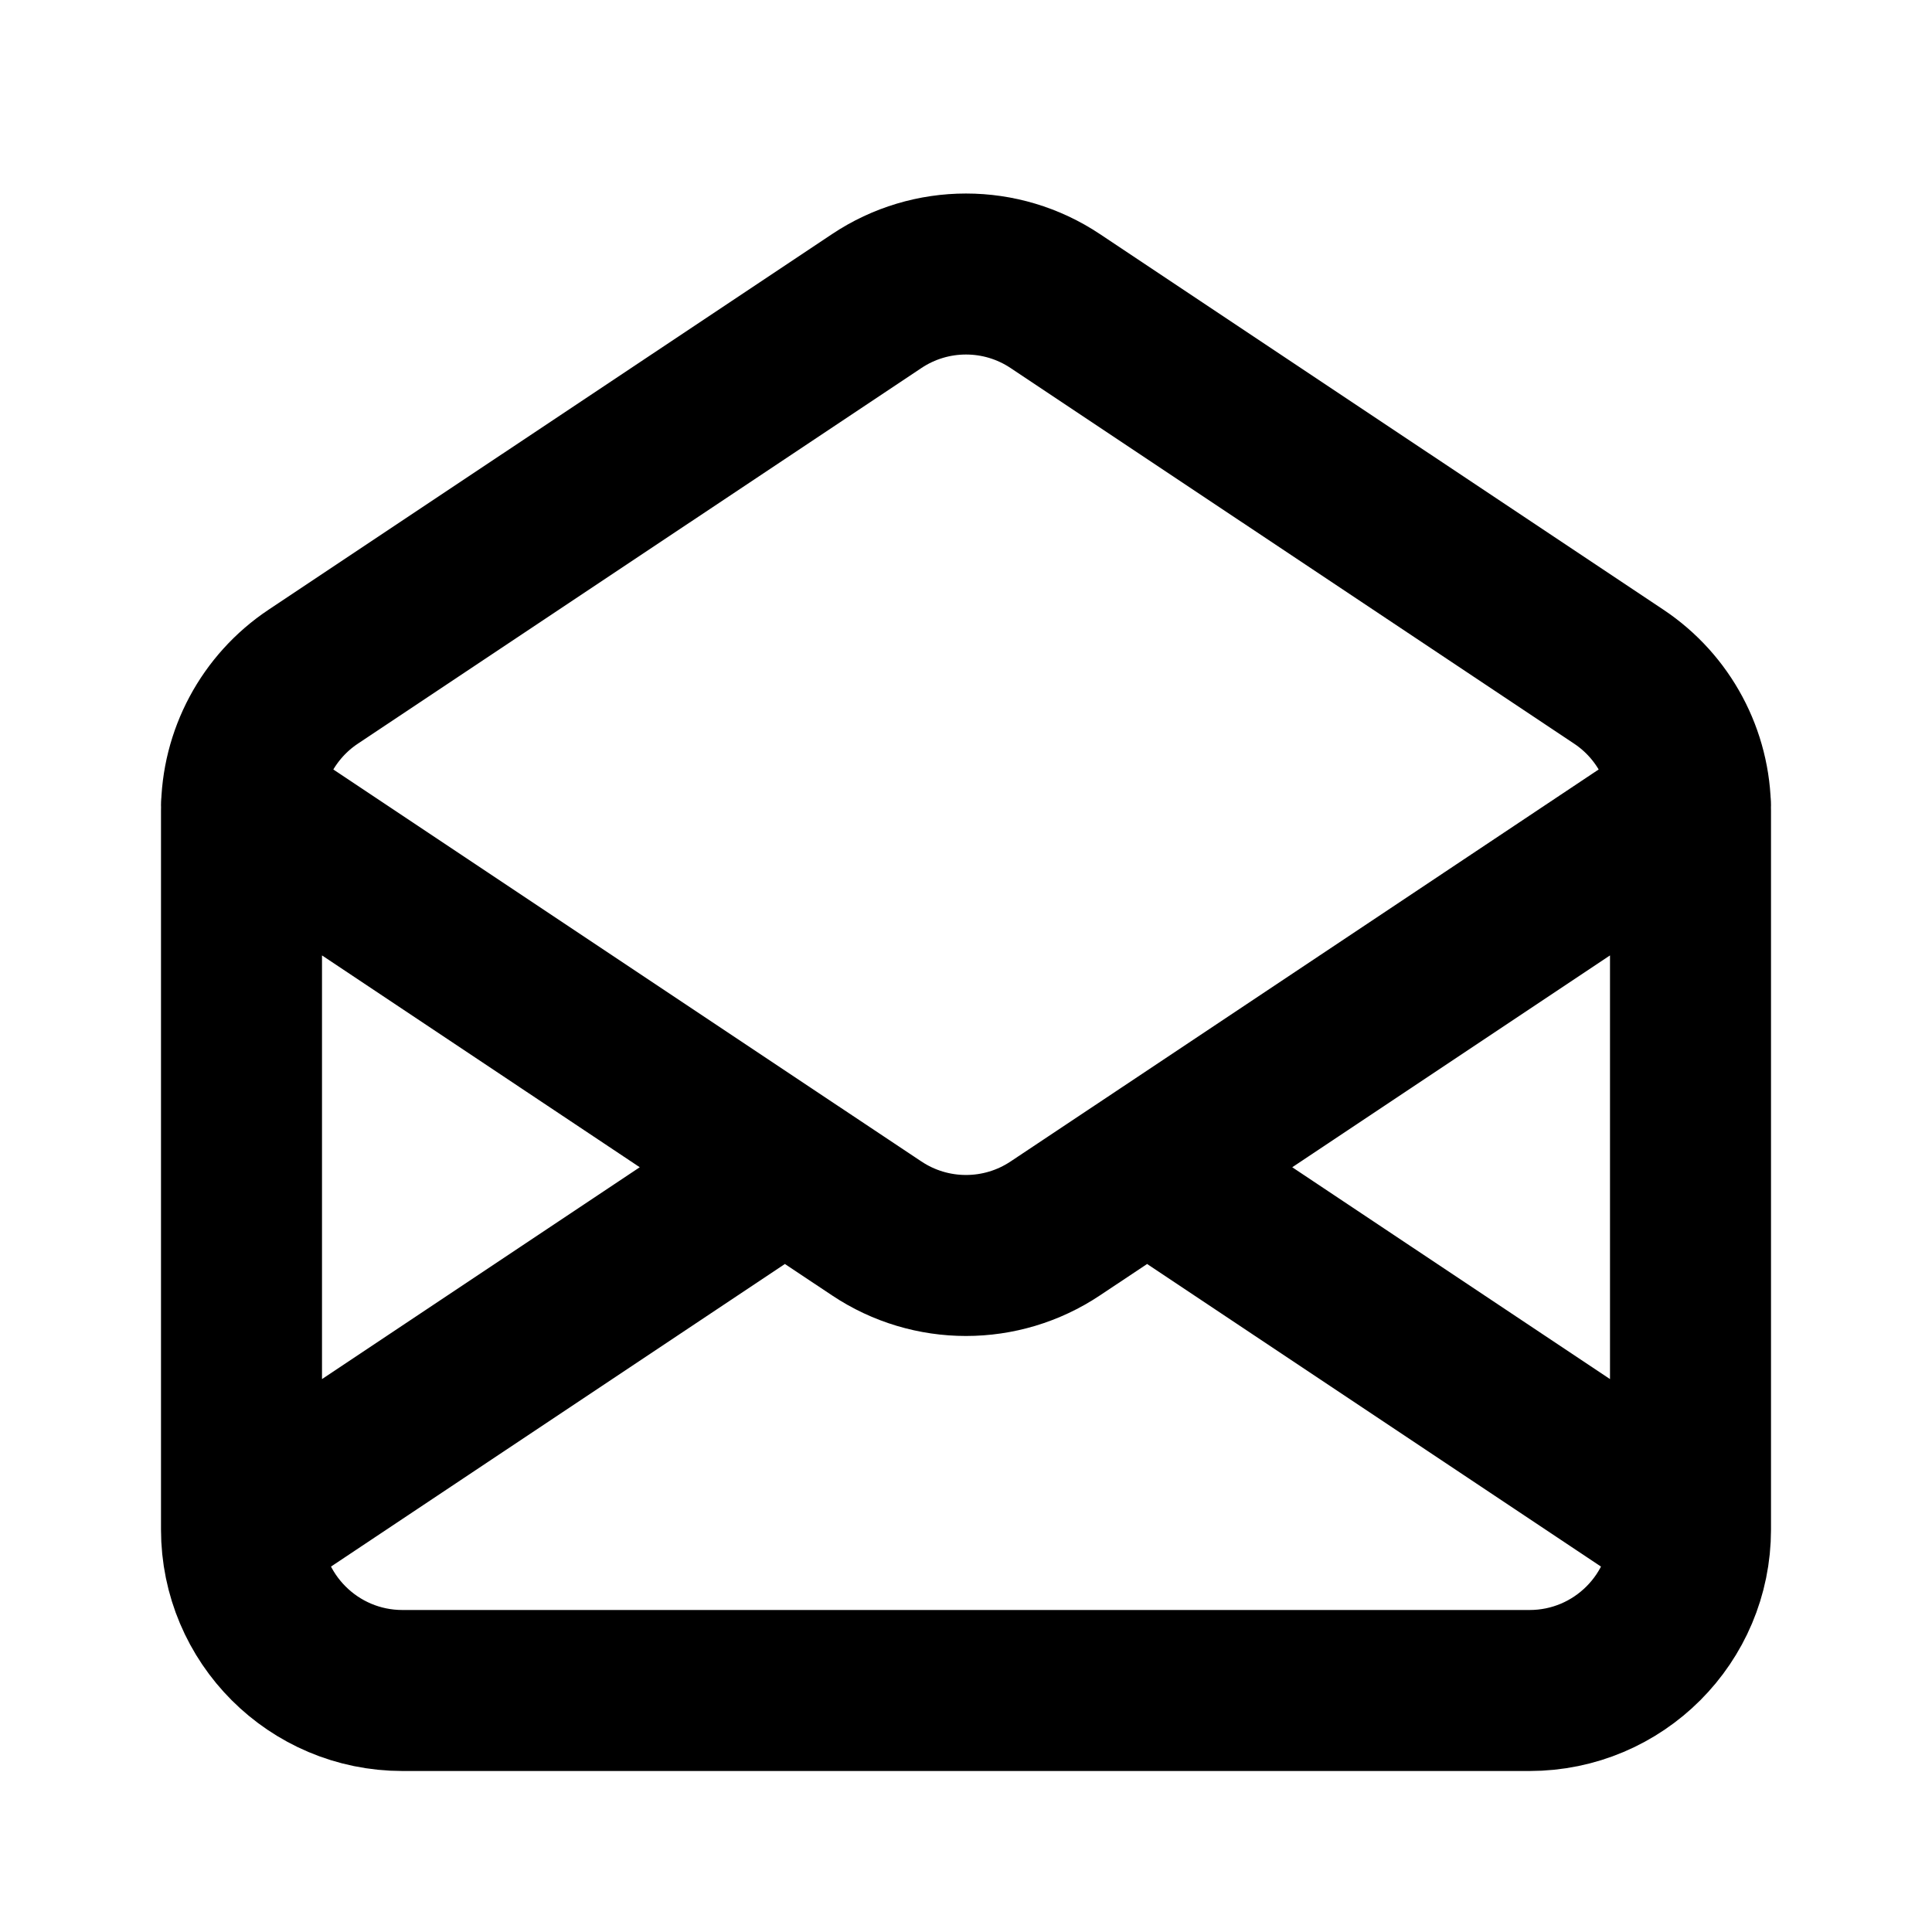 <svg width="24" height="24" viewBox="0 0 24 24" fill="none" xmlns="http://www.w3.org/2000/svg">
<path d="M3 19V10.07C3 9.402 3.334 8.777 3.891 8.406L10.891 3.74C11.562 3.292 12.438 3.292 13.109 3.74L20.109 8.406C20.666 8.777 21 9.402 21 10.07V19M3 19C3 20.105 3.895 21 5 21H19C20.105 21 21 20.105 21 19M3 19L9.75 14.5M21 19L14.25 14.5M3 10L9.75 14.5M21 10L14.25 14.5M14.25 14.5L13.109 15.26C12.438 15.708 11.562 15.708 10.891 15.26L9.75 14.5" stroke="currentColor" stroke-width="2" stroke-linecap="round" stroke-linejoin="round"/>
</svg>
